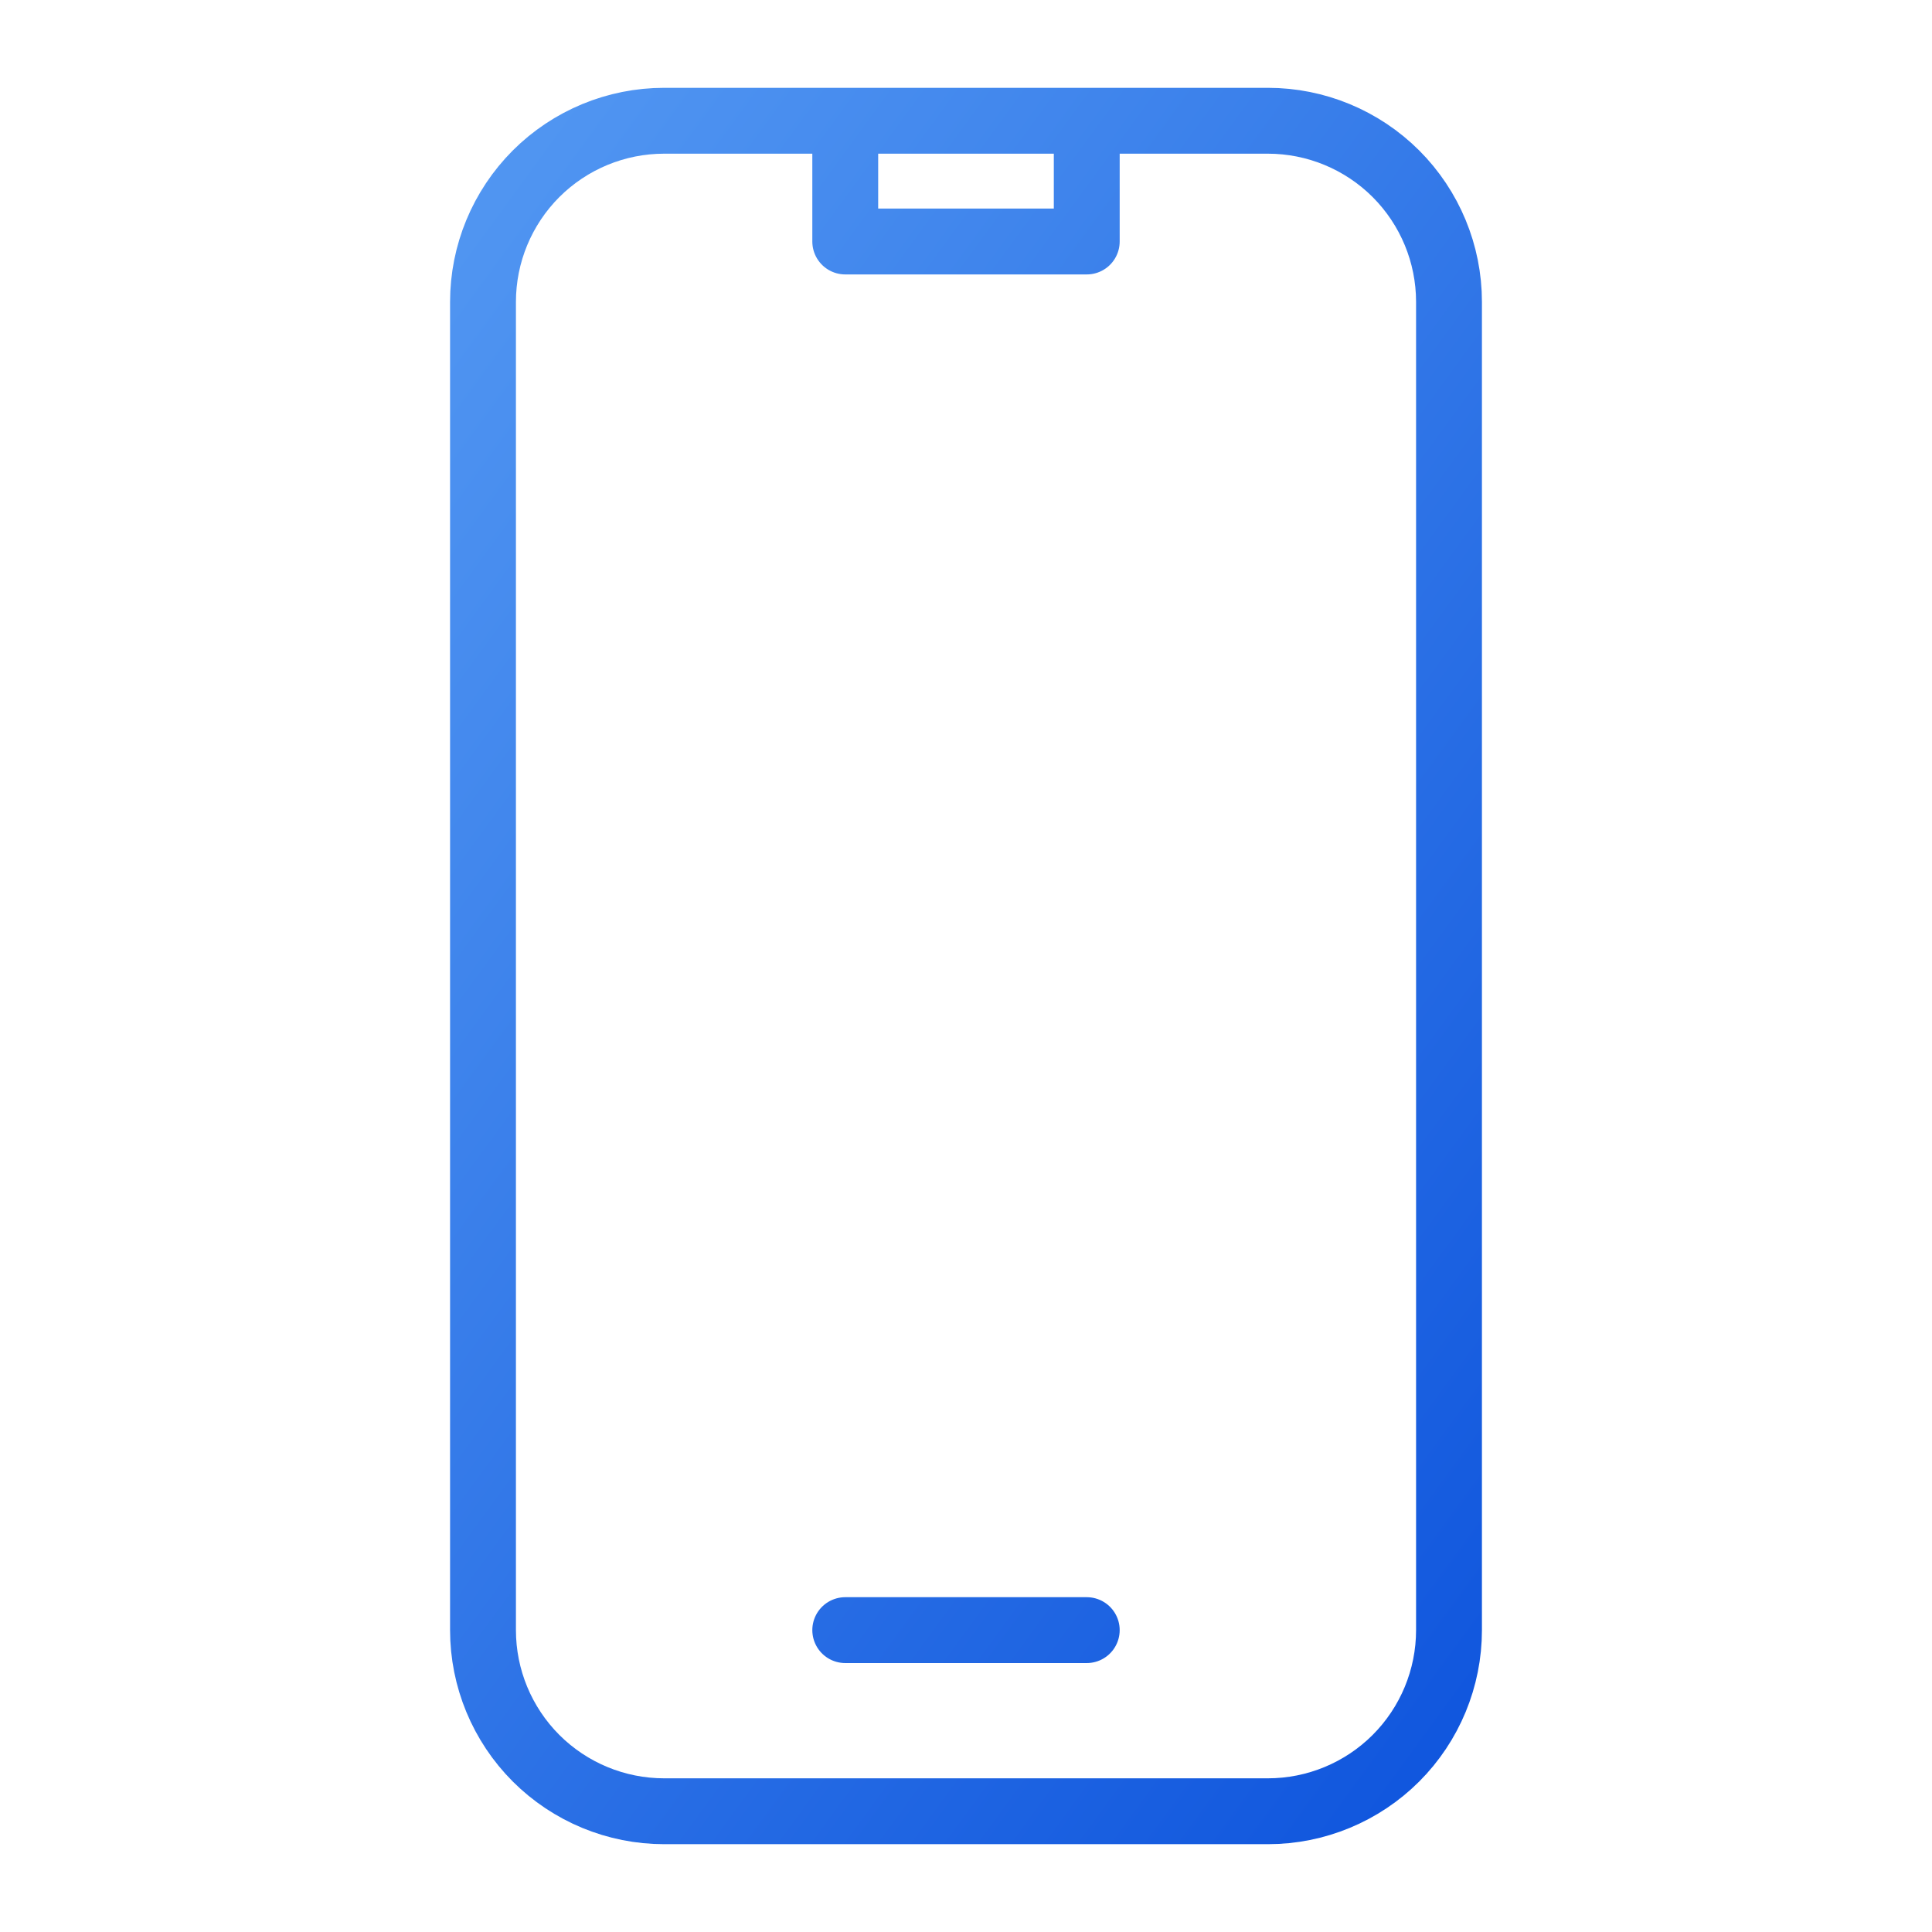 <svg width="44" height="44" viewBox="0 0 44 44" fill="none" xmlns="http://www.w3.org/2000/svg">
<g id="Frame">
<path id="Vector" d="M19.25 2.75H15.125C14.031 2.75 12.982 3.185 12.208 3.958C11.435 4.732 11 5.781 11 6.875V37.125C11 38.219 11.435 39.268 12.208 40.042C12.982 40.815 14.031 41.25 15.125 41.25H28.875C29.969 41.25 31.018 40.815 31.792 40.042C32.565 39.268 33 38.219 33 37.125V6.875C33 5.781 32.565 4.732 31.792 3.958C31.018 3.185 29.969 2.75 28.875 2.75H24.75M19.25 2.75V5.5H24.75V2.75M19.25 2.75H24.75M19.25 37.125H24.75" stroke="url(#paint0_linear_1_2431)" stroke-width="1.5" stroke-linecap="round" stroke-linejoin="round"/>
</g>
<defs>
<linearGradient id="paint0_linear_1_2431" x1="11.043" y1="2.75" x2="43.732" y2="26.599" gradientUnits="userSpaceOnUse">
<stop stop-color="#5297F2"/>
<stop offset="1" stop-color="#0F55DD"/>
</linearGradient>
</defs>
</svg>
